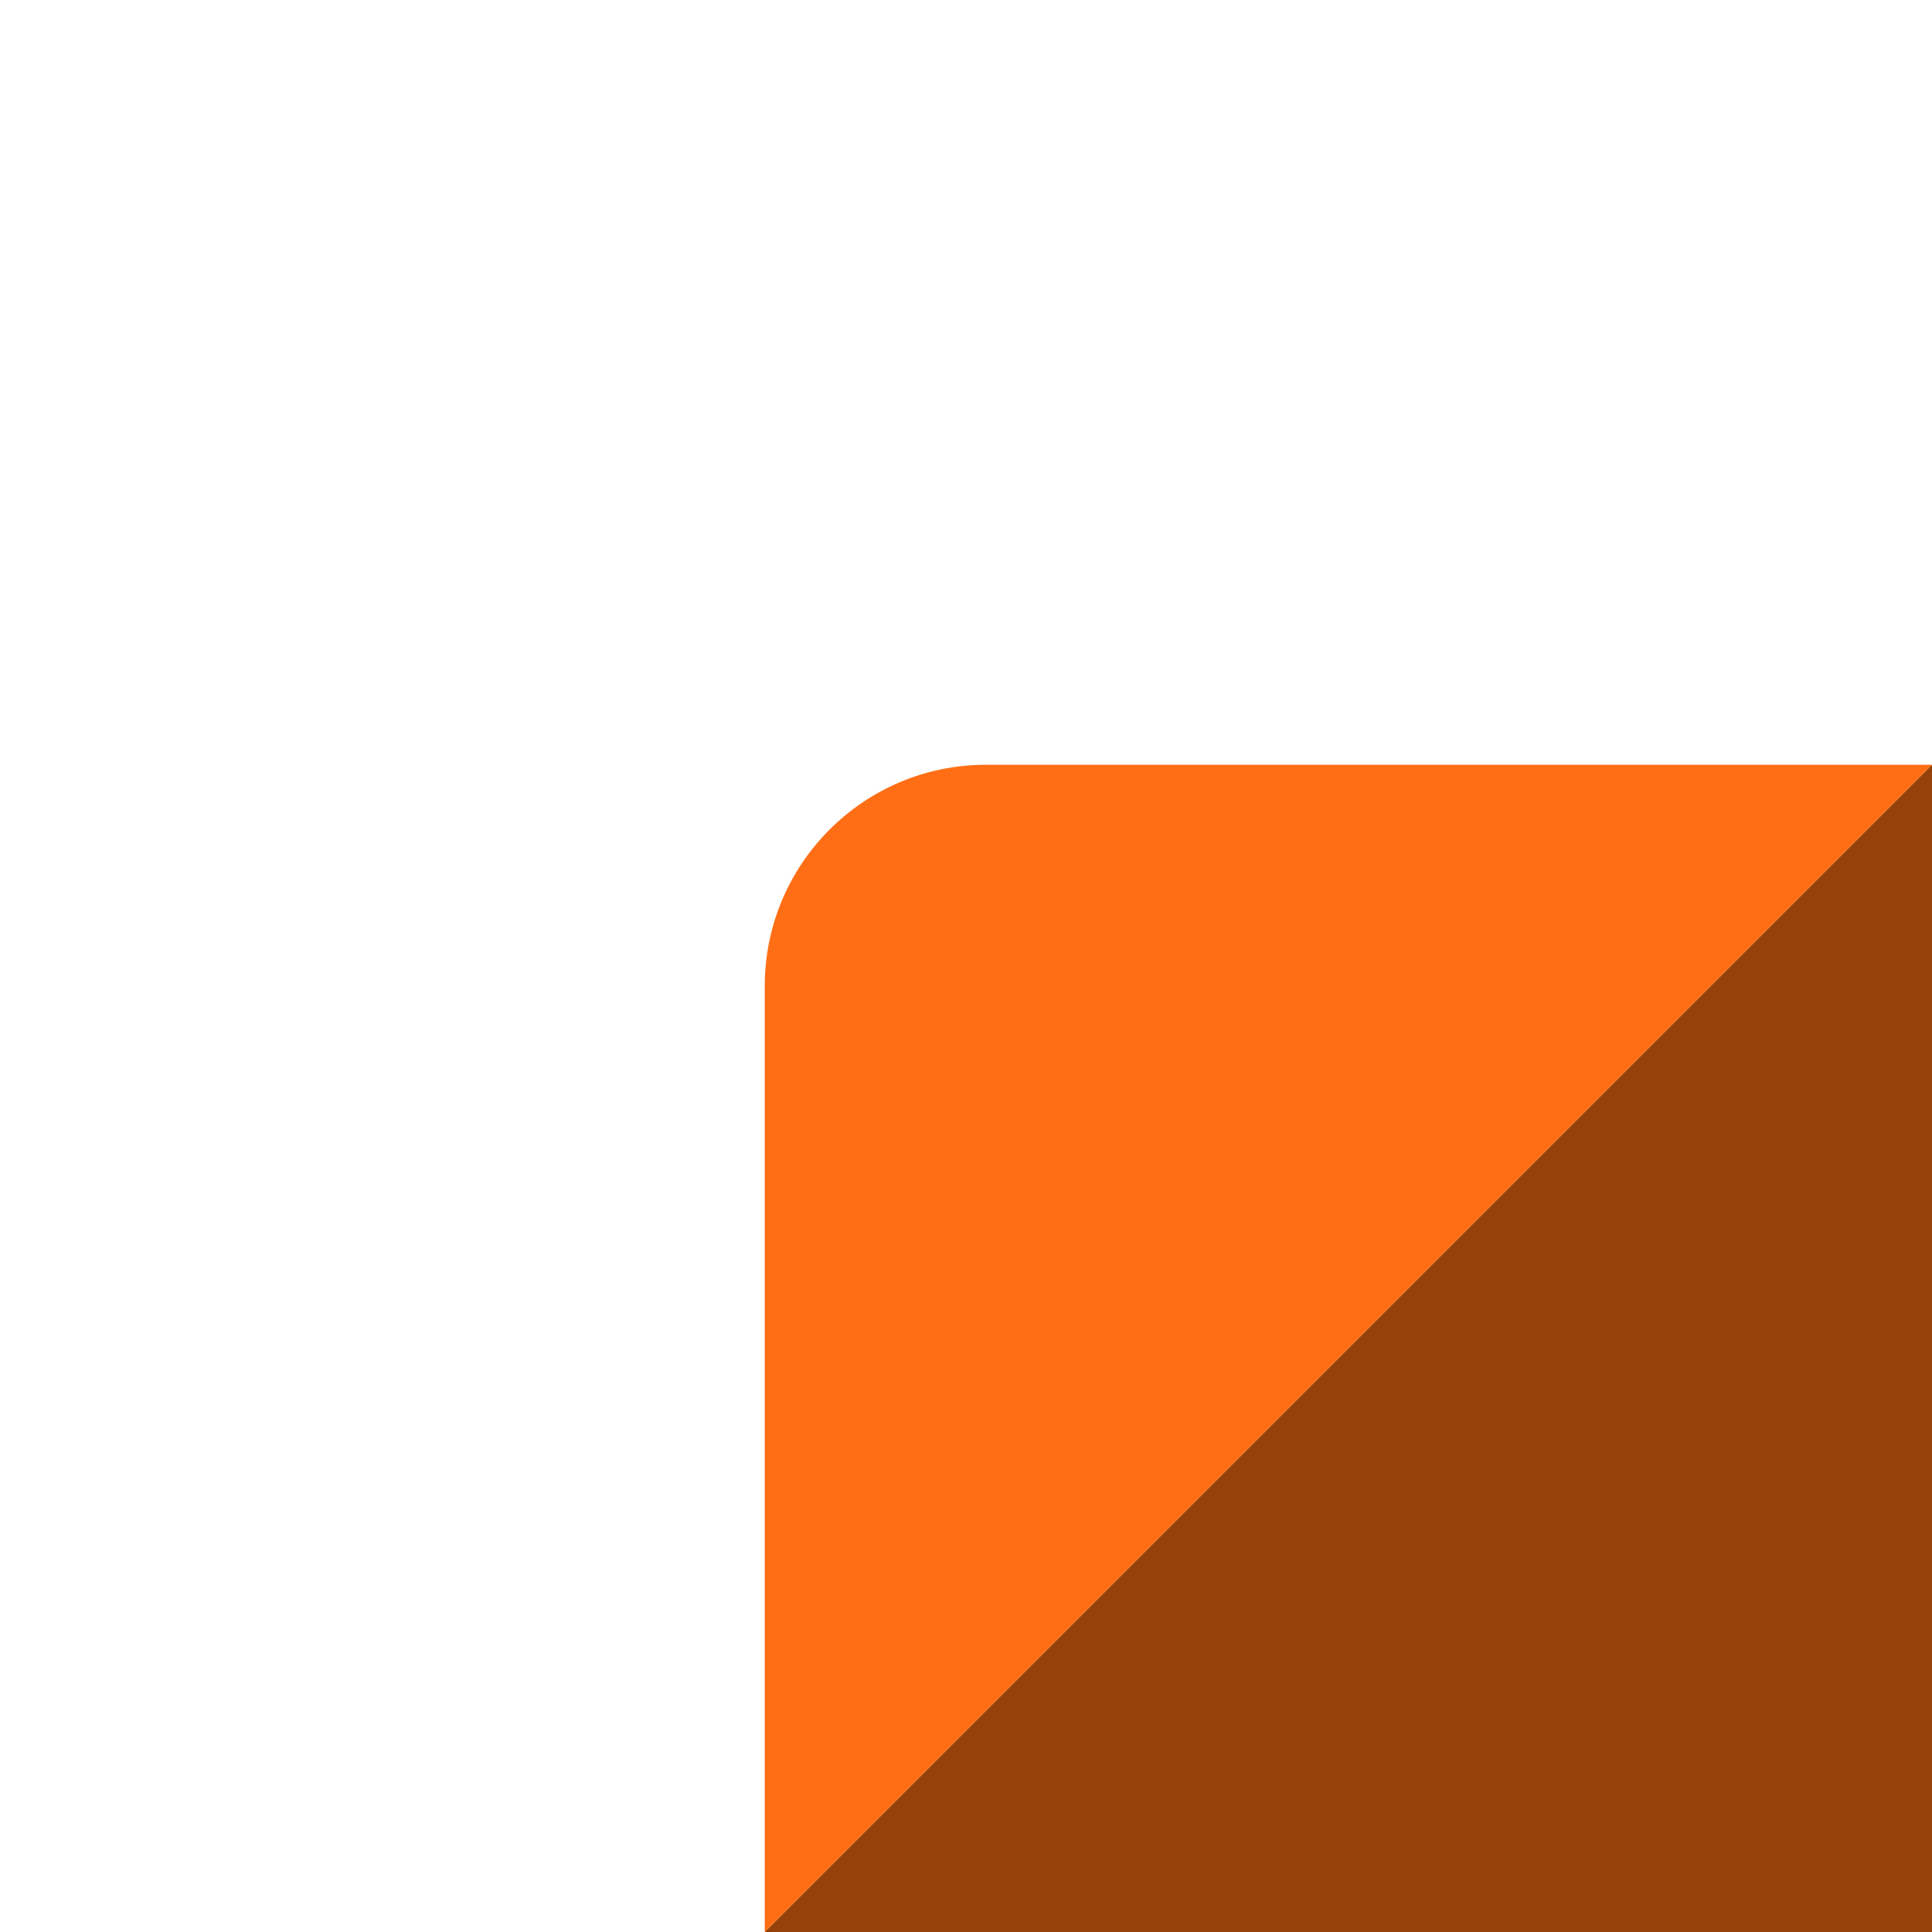<svg width="24px" height="24px" viewBox="0 0 96 96" fill="none" xmlns="http://www.w3.org/2000/svg">
<rect width="96" height="96" fill="white"/>
<path d="M96 96V38L38 96H96Z" fill="#96410A"/>
<path d="M96 38H49C42.925 38 38 42.925 38 49V96L96 38Z" fill="#FF6E14"/>
</svg>
